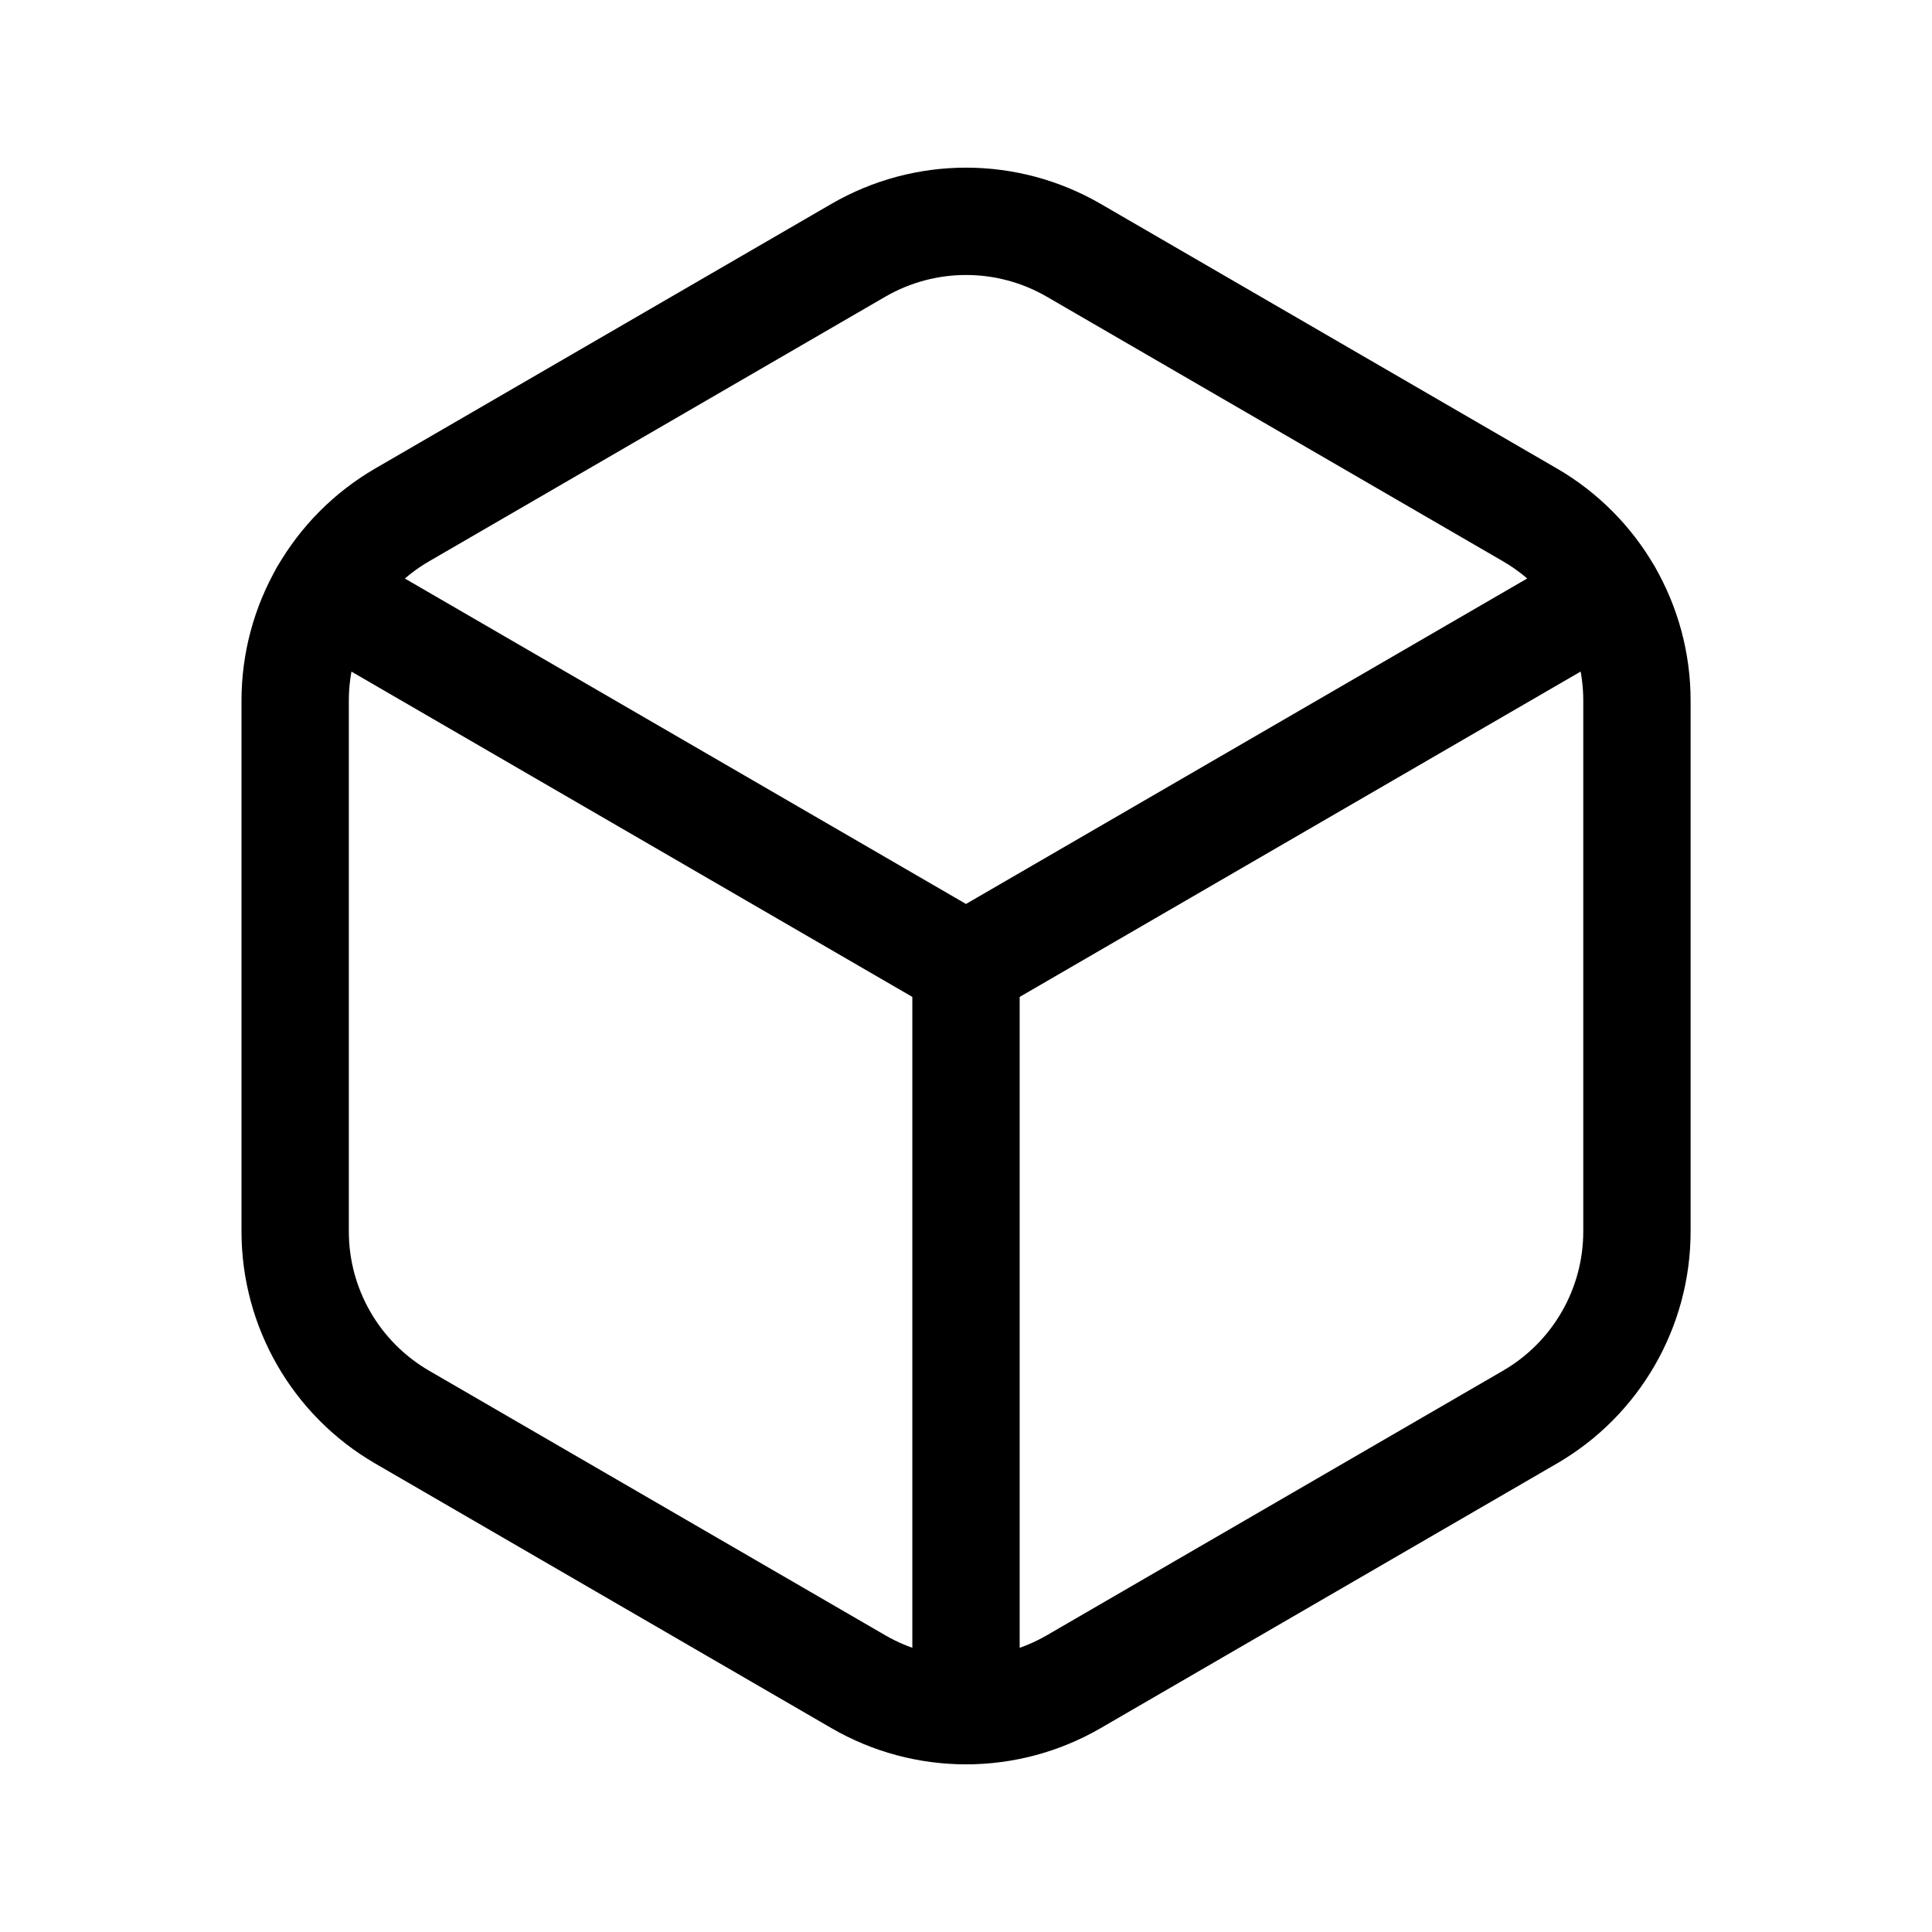 <svg xmlns="http://www.w3.org/2000/svg" height="18" width="18" viewBox="0 0 18 18"><title>cube</title><g fill="none" stroke="currentColor" class="nc-icon-wrapper"><polyline points="14.983 5.53 9 9 3.017 5.53" stroke-linecap="round" stroke-linejoin="round" stroke="currentColor"></polyline><line x1="9" y1="15.938" x2="9" y2="9" stroke-linecap="round" stroke-linejoin="round" stroke="currentColor"></line><path d="M7.997,2.332L3.747,4.797c-.617,.358-.997,1.017-.997,1.73v4.946c0,.713,.38,1.372,.997,1.73l4.25,2.465c.621,.36,1.386,.36,2.007,0l4.25-2.465c.617-.358,.997-1.017,.997-1.73V6.527c0-.713-.38-1.372-.997-1.73l-4.25-2.465c-.621-.36-1.386-.36-2.007,0Z" stroke-linecap="round" stroke-linejoin="round"></path></g></svg>